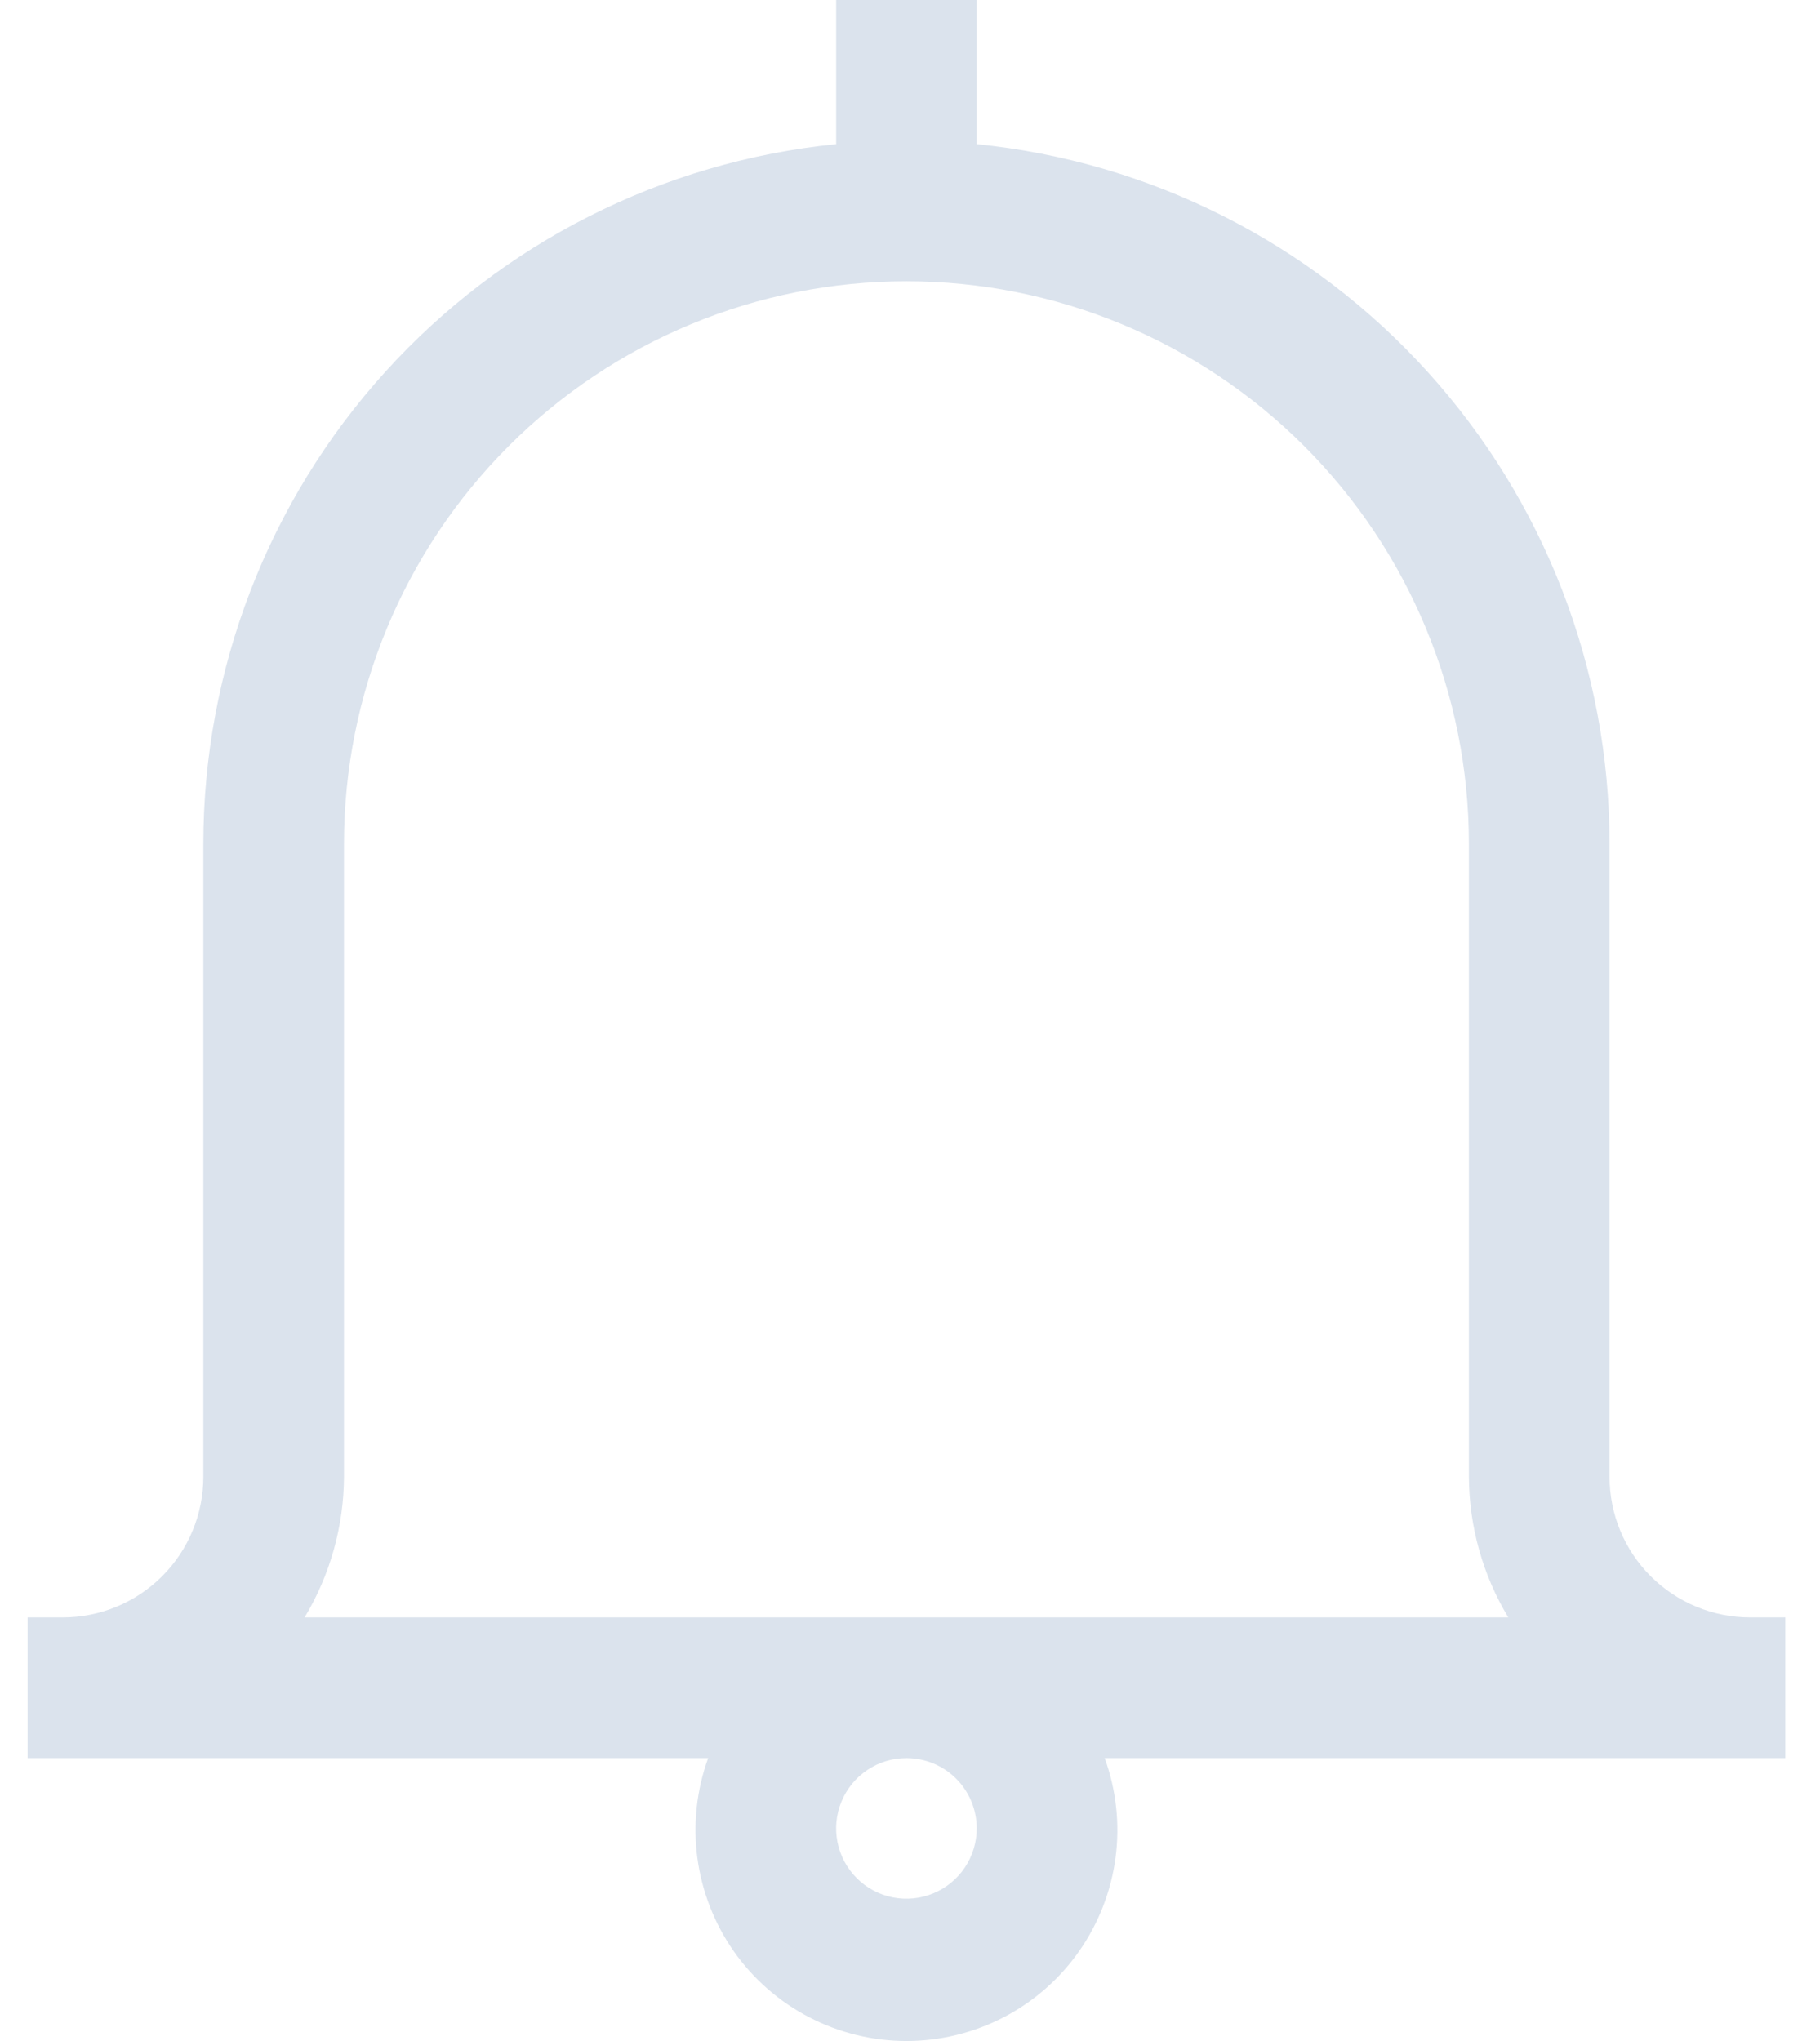 <svg width="33" height="37" viewBox="0 0 33 37" fill="none" xmlns="http://www.w3.org/2000/svg">
<path d="M31.733 29.321C31.057 29.321 30.409 29.052 29.93 28.574C29.452 28.096 29.184 27.448 29.184 26.771V15.298C29.184 12.138 28.01 9.09 25.89 6.746C23.77 4.402 20.855 2.929 17.71 2.613V0H15.161V2.613C12.016 2.929 9.101 4.402 6.981 6.746C4.861 9.09 3.687 12.138 3.687 15.298V26.771C3.687 27.448 3.418 28.096 2.94 28.574C2.462 29.052 1.814 29.321 1.137 29.321H0.5V31.871H12.84C12.631 32.448 12.563 33.068 12.644 33.677C12.725 34.286 12.951 34.867 13.303 35.371C13.656 35.874 14.125 36.285 14.67 36.568C15.215 36.852 15.821 37 16.435 37C17.05 37 17.655 36.852 18.201 36.568C18.746 36.285 19.215 35.874 19.567 35.371C19.92 34.867 20.146 34.286 20.227 33.677C20.307 33.068 20.24 32.448 20.03 31.871H32.371V29.321H31.733ZM6.237 26.771V15.298C6.237 12.593 7.311 9.999 9.224 8.086C11.136 6.174 13.73 5.099 16.435 5.099C19.14 5.099 21.734 6.174 23.647 8.086C25.559 9.999 26.634 12.593 26.634 15.298V26.771C26.638 27.67 26.884 28.551 27.348 29.321H5.523C5.986 28.551 6.233 27.67 6.237 26.771V26.771ZM17.71 33.145C17.71 33.398 17.635 33.644 17.495 33.854C17.355 34.063 17.156 34.227 16.923 34.323C16.69 34.42 16.434 34.445 16.187 34.396C15.939 34.347 15.712 34.225 15.534 34.047C15.356 33.869 15.234 33.642 15.185 33.394C15.136 33.147 15.161 32.891 15.258 32.658C15.354 32.425 15.517 32.226 15.727 32.086C15.937 31.945 16.183 31.871 16.435 31.871C16.773 31.871 17.098 32.005 17.337 32.244C17.576 32.483 17.71 32.807 17.71 33.145Z" fill="#DBE3ED"/>
</svg>
